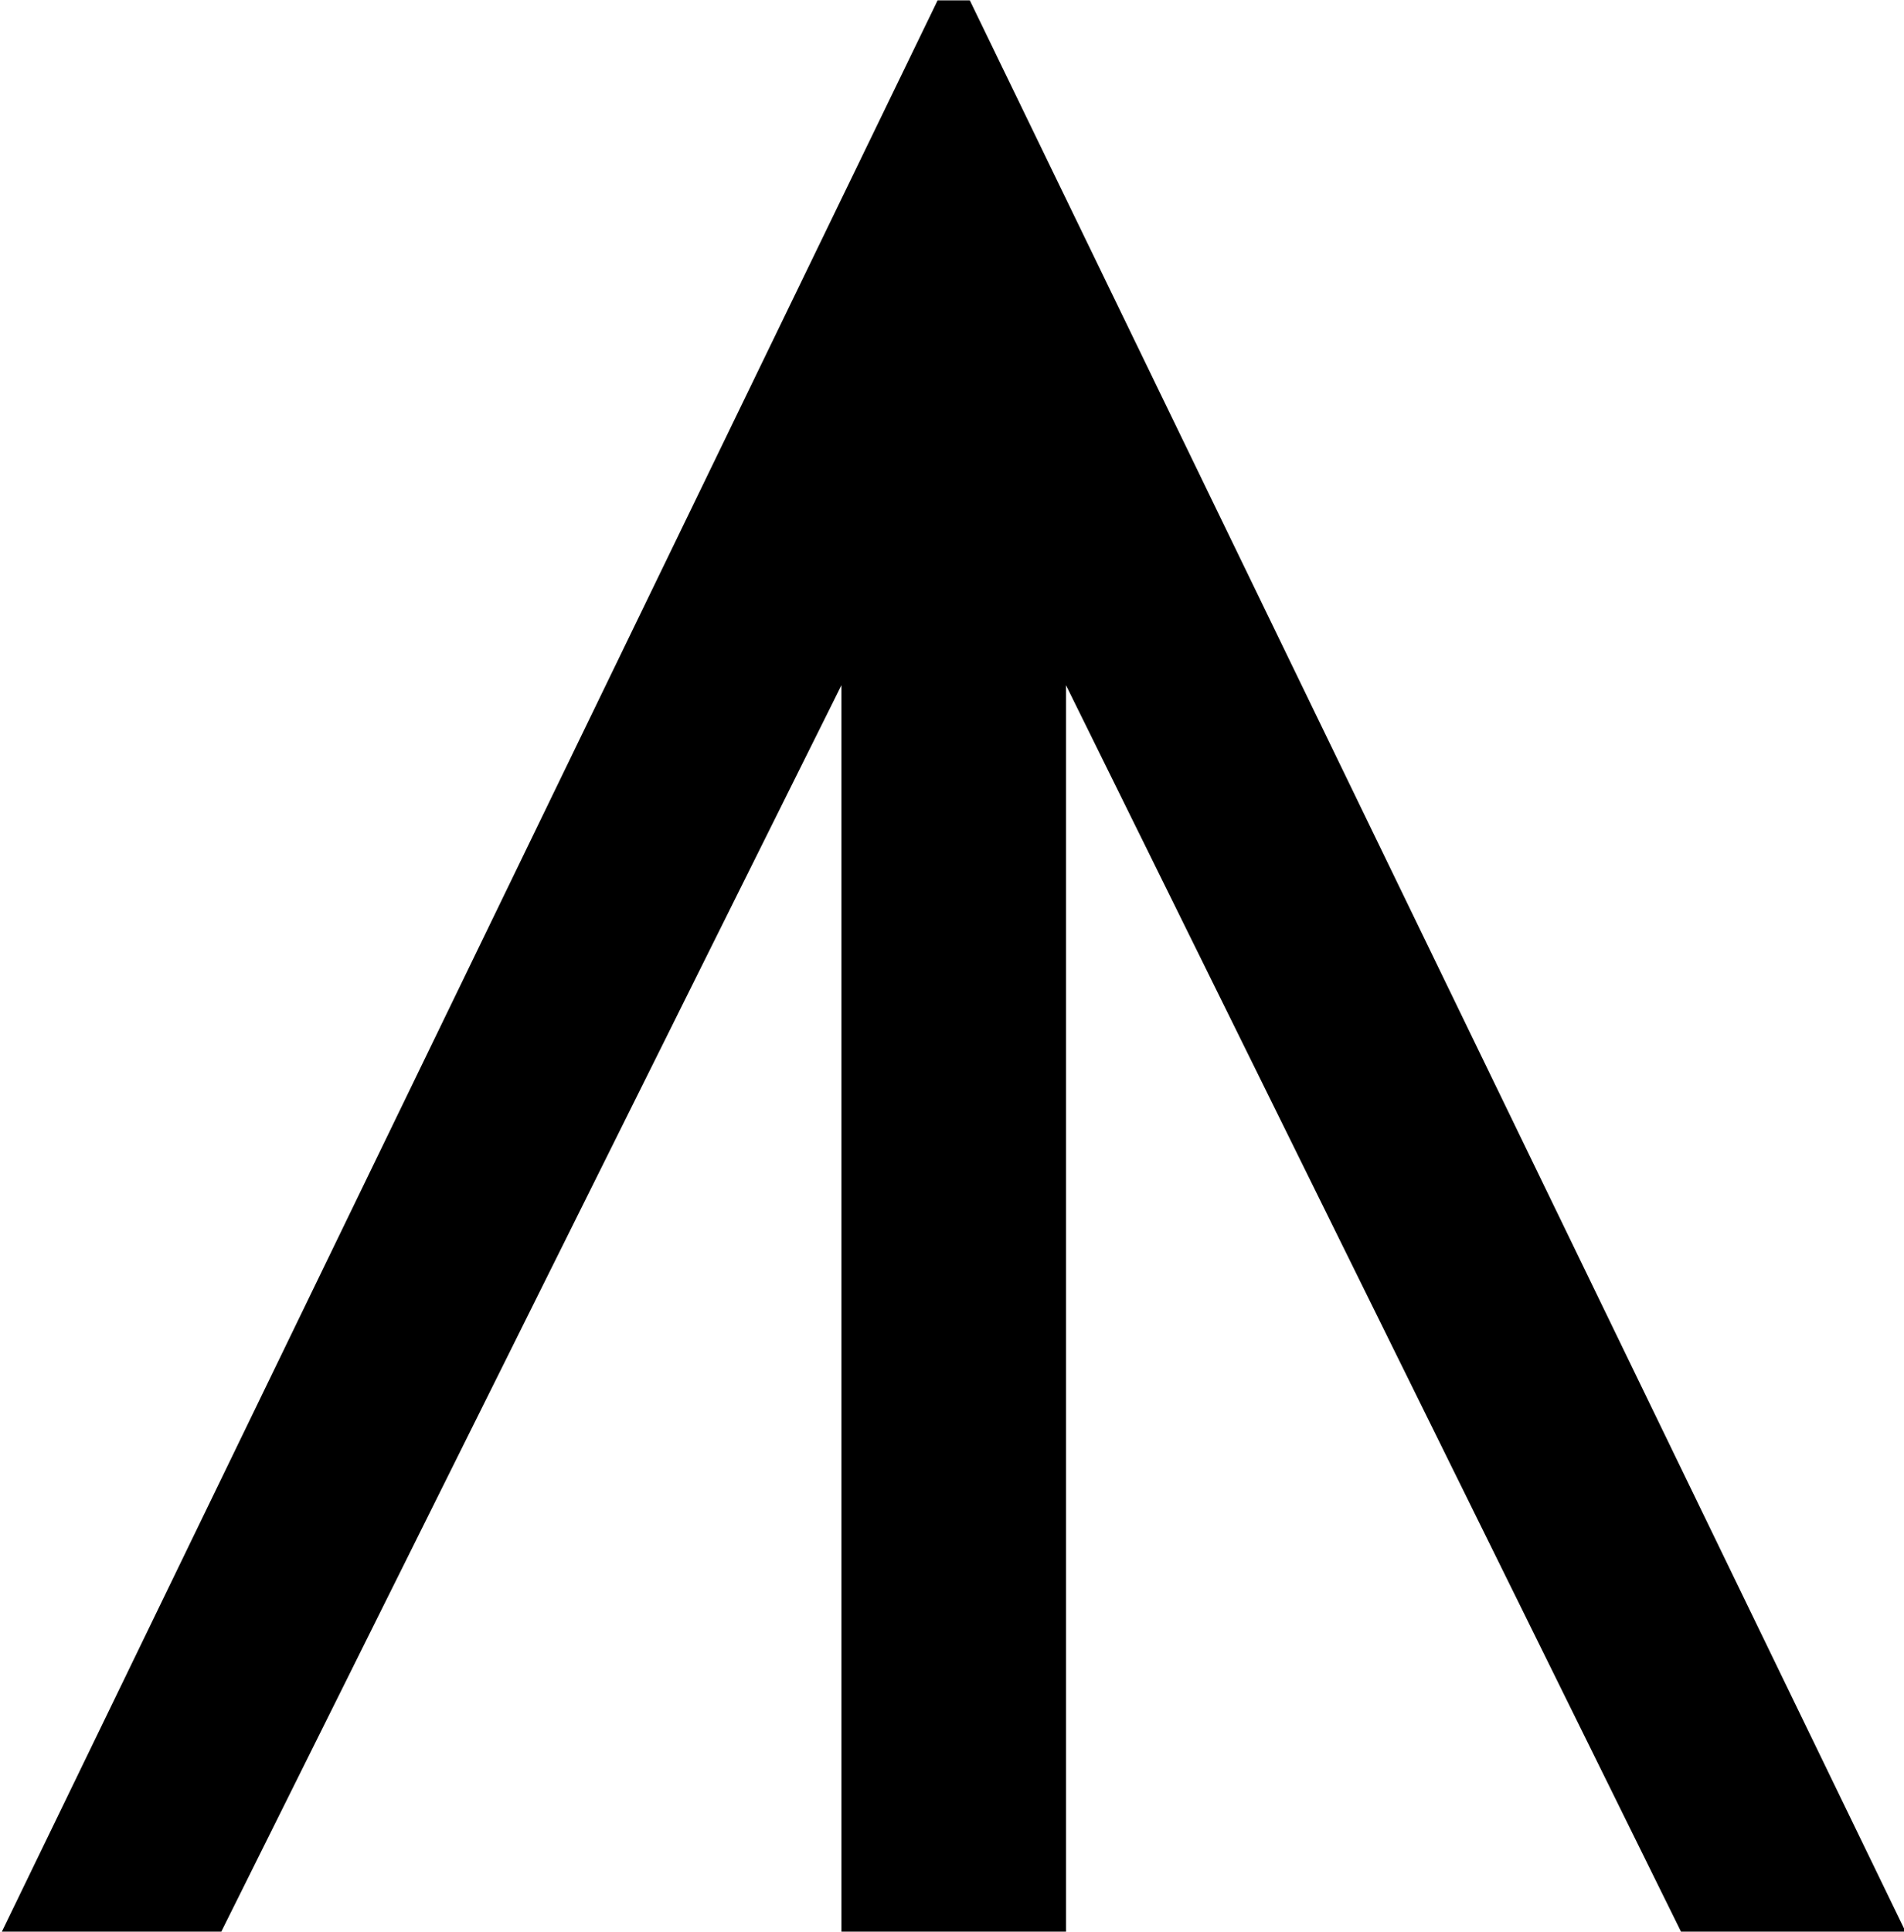 <?xml version="1.0" encoding="UTF-8"?>
<svg fill="#000000" version="1.1" viewBox="0 0 5.562 5.641" xmlns="http://www.w3.org/2000/svg" xmlns:xlink="http://www.w3.org/1999/xlink">
<defs>
<g id="a">
<path d="m5.875 0.297-2.734-5.641h-0.094l-2.734 5.641h0.641l1.812-3.641v3.641h0.656v-3.641l1.797 3.641z"/>
</g>
</defs>
<g transform="translate(-149.02 -129.42)">
<use x="148.712" y="134.765" xlink:href="#a"/>
</g>
</svg>

